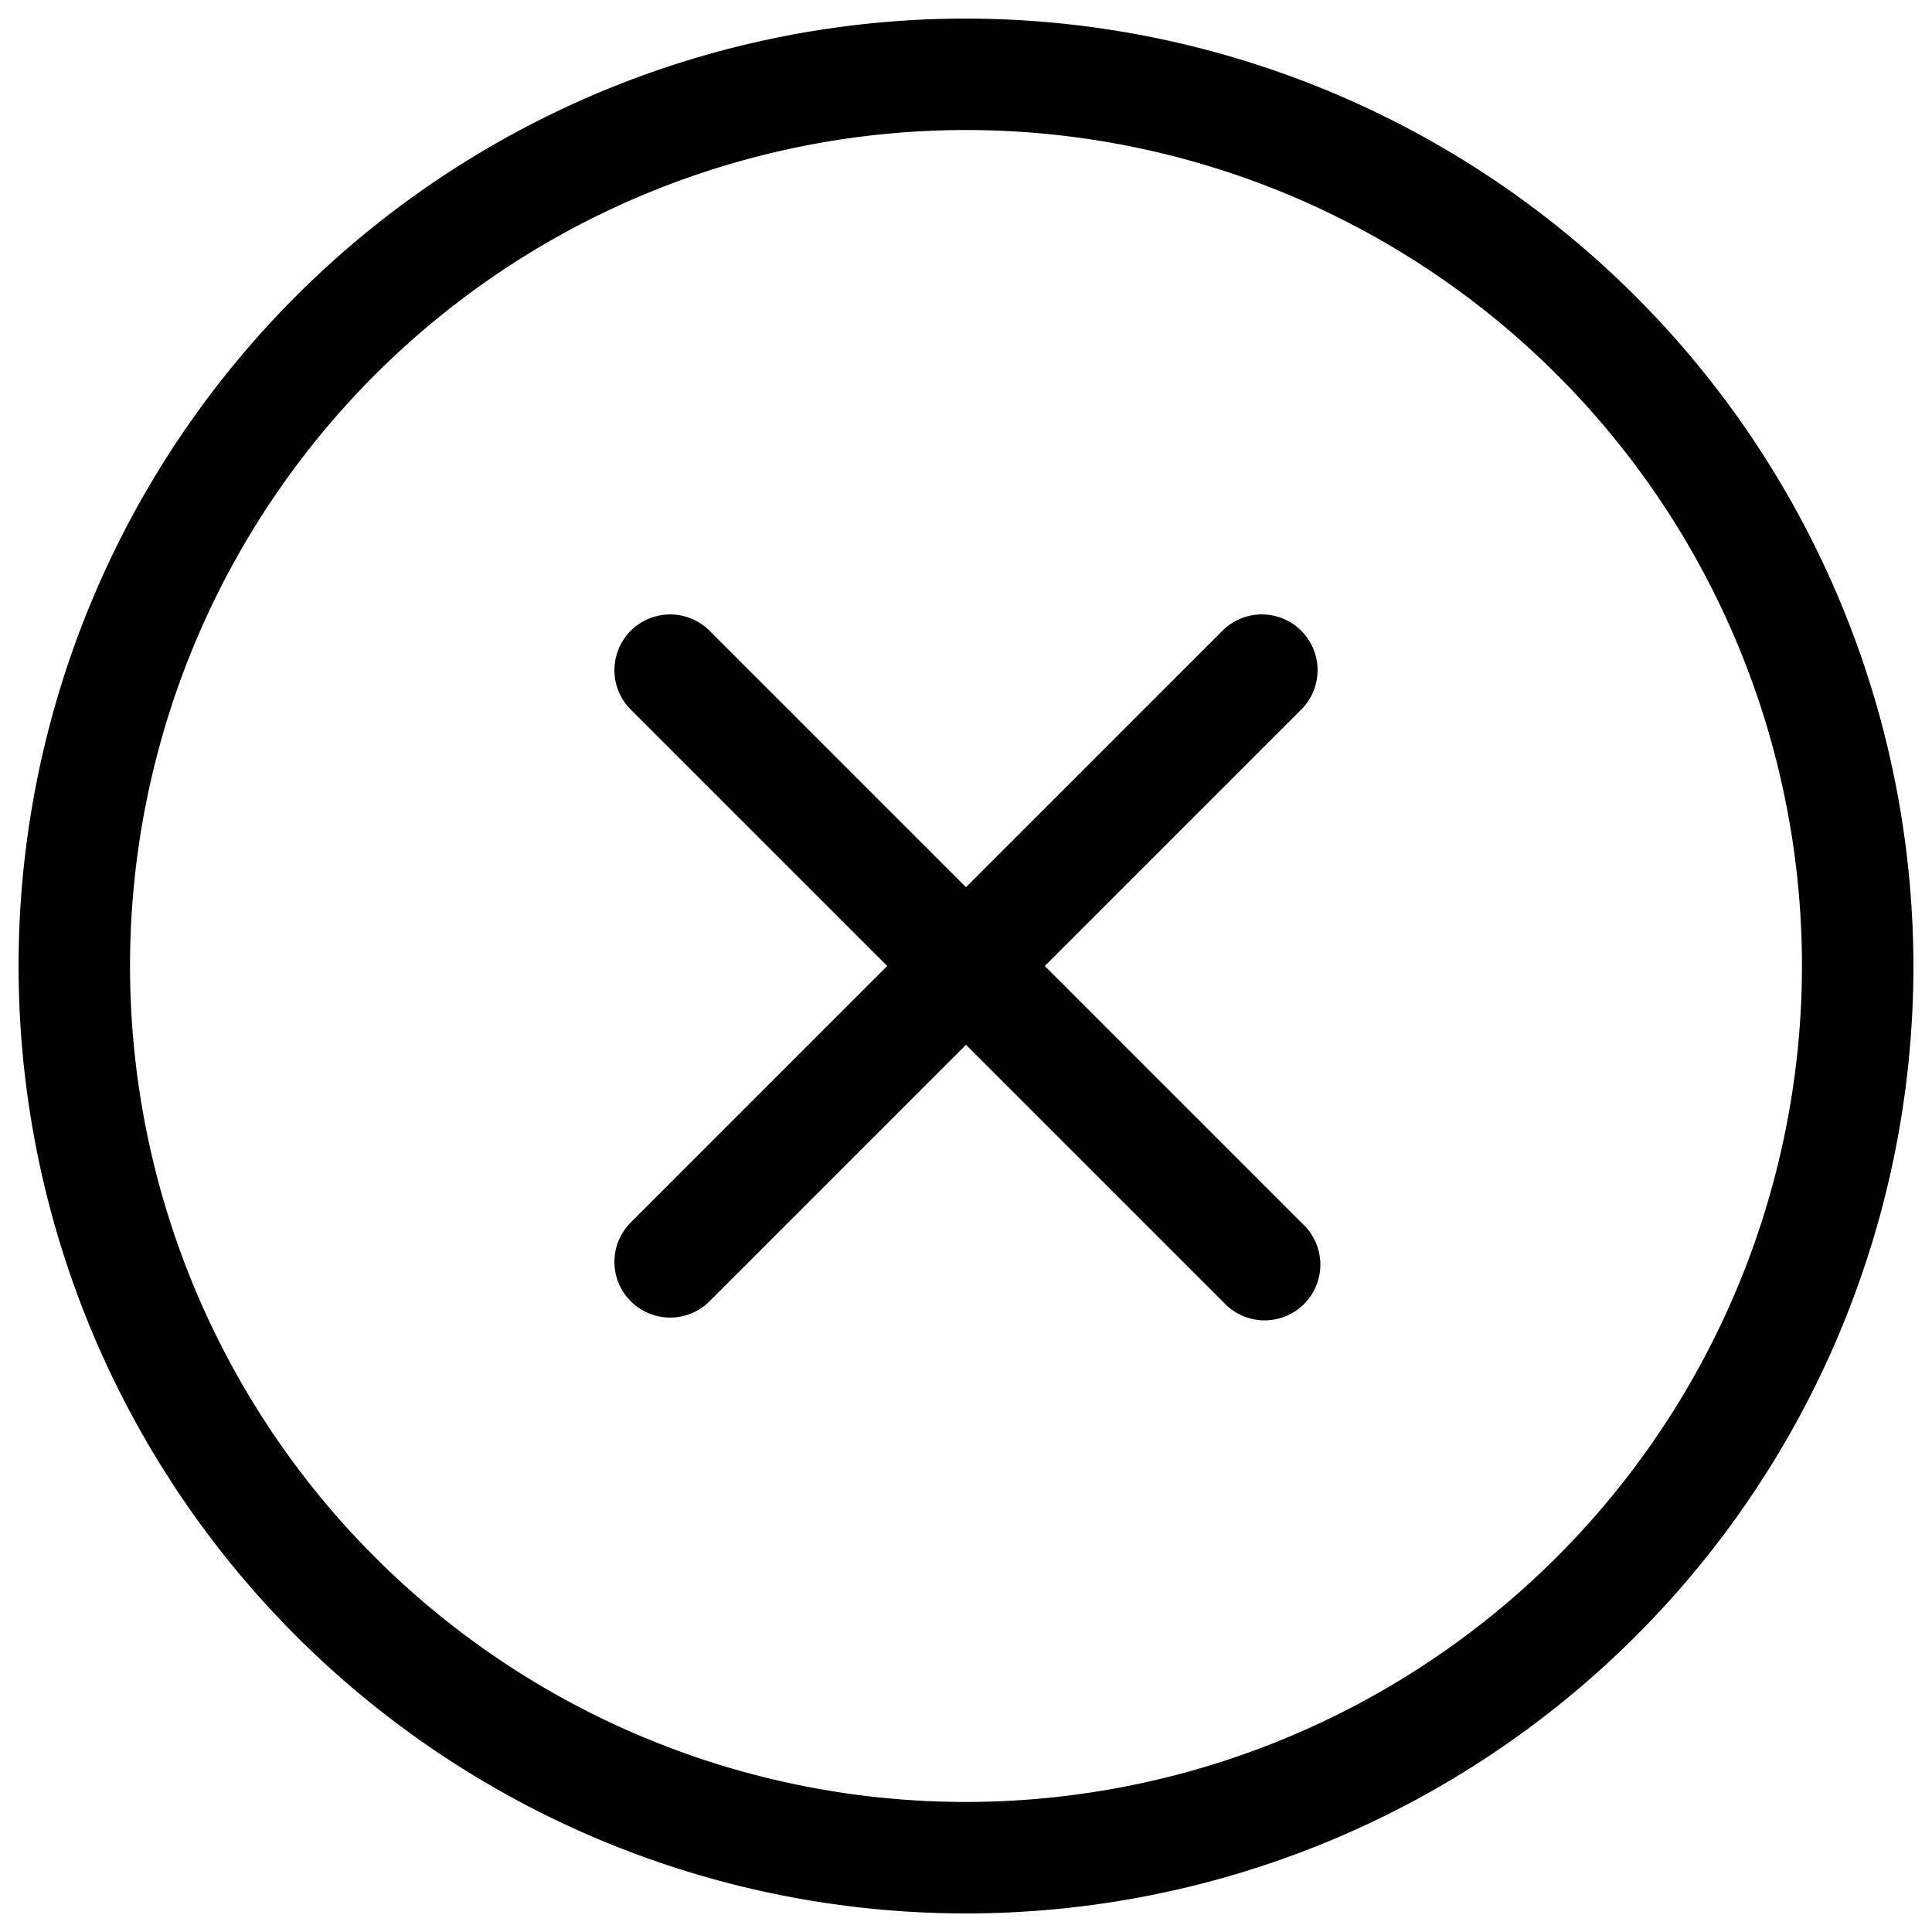 <svg xmlns="http://www.w3.org/2000/svg" width="26" height="26" fill="none"><path fill="currentColor" d="M17.53 9.53 14.06 13l3.47 3.47a.75.75 0 1 1-1.06 1.06L13 14.06l-3.47 3.47a.75.75 0 0 1-1.06-1.06L11.94 13 8.47 9.53a.75.75 0 0 1 1.06-1.06L13 11.94l3.47-3.47a.75.75 0 0 1 1.06 1.06M25.75 13A12.75 12.75 0 1 1 13 .25 12.765 12.765 0 0 1 25.75 13m-1.5 0A11.25 11.25 0 1 0 13 24.25 11.26 11.26 0 0 0 24.25 13"/></svg>